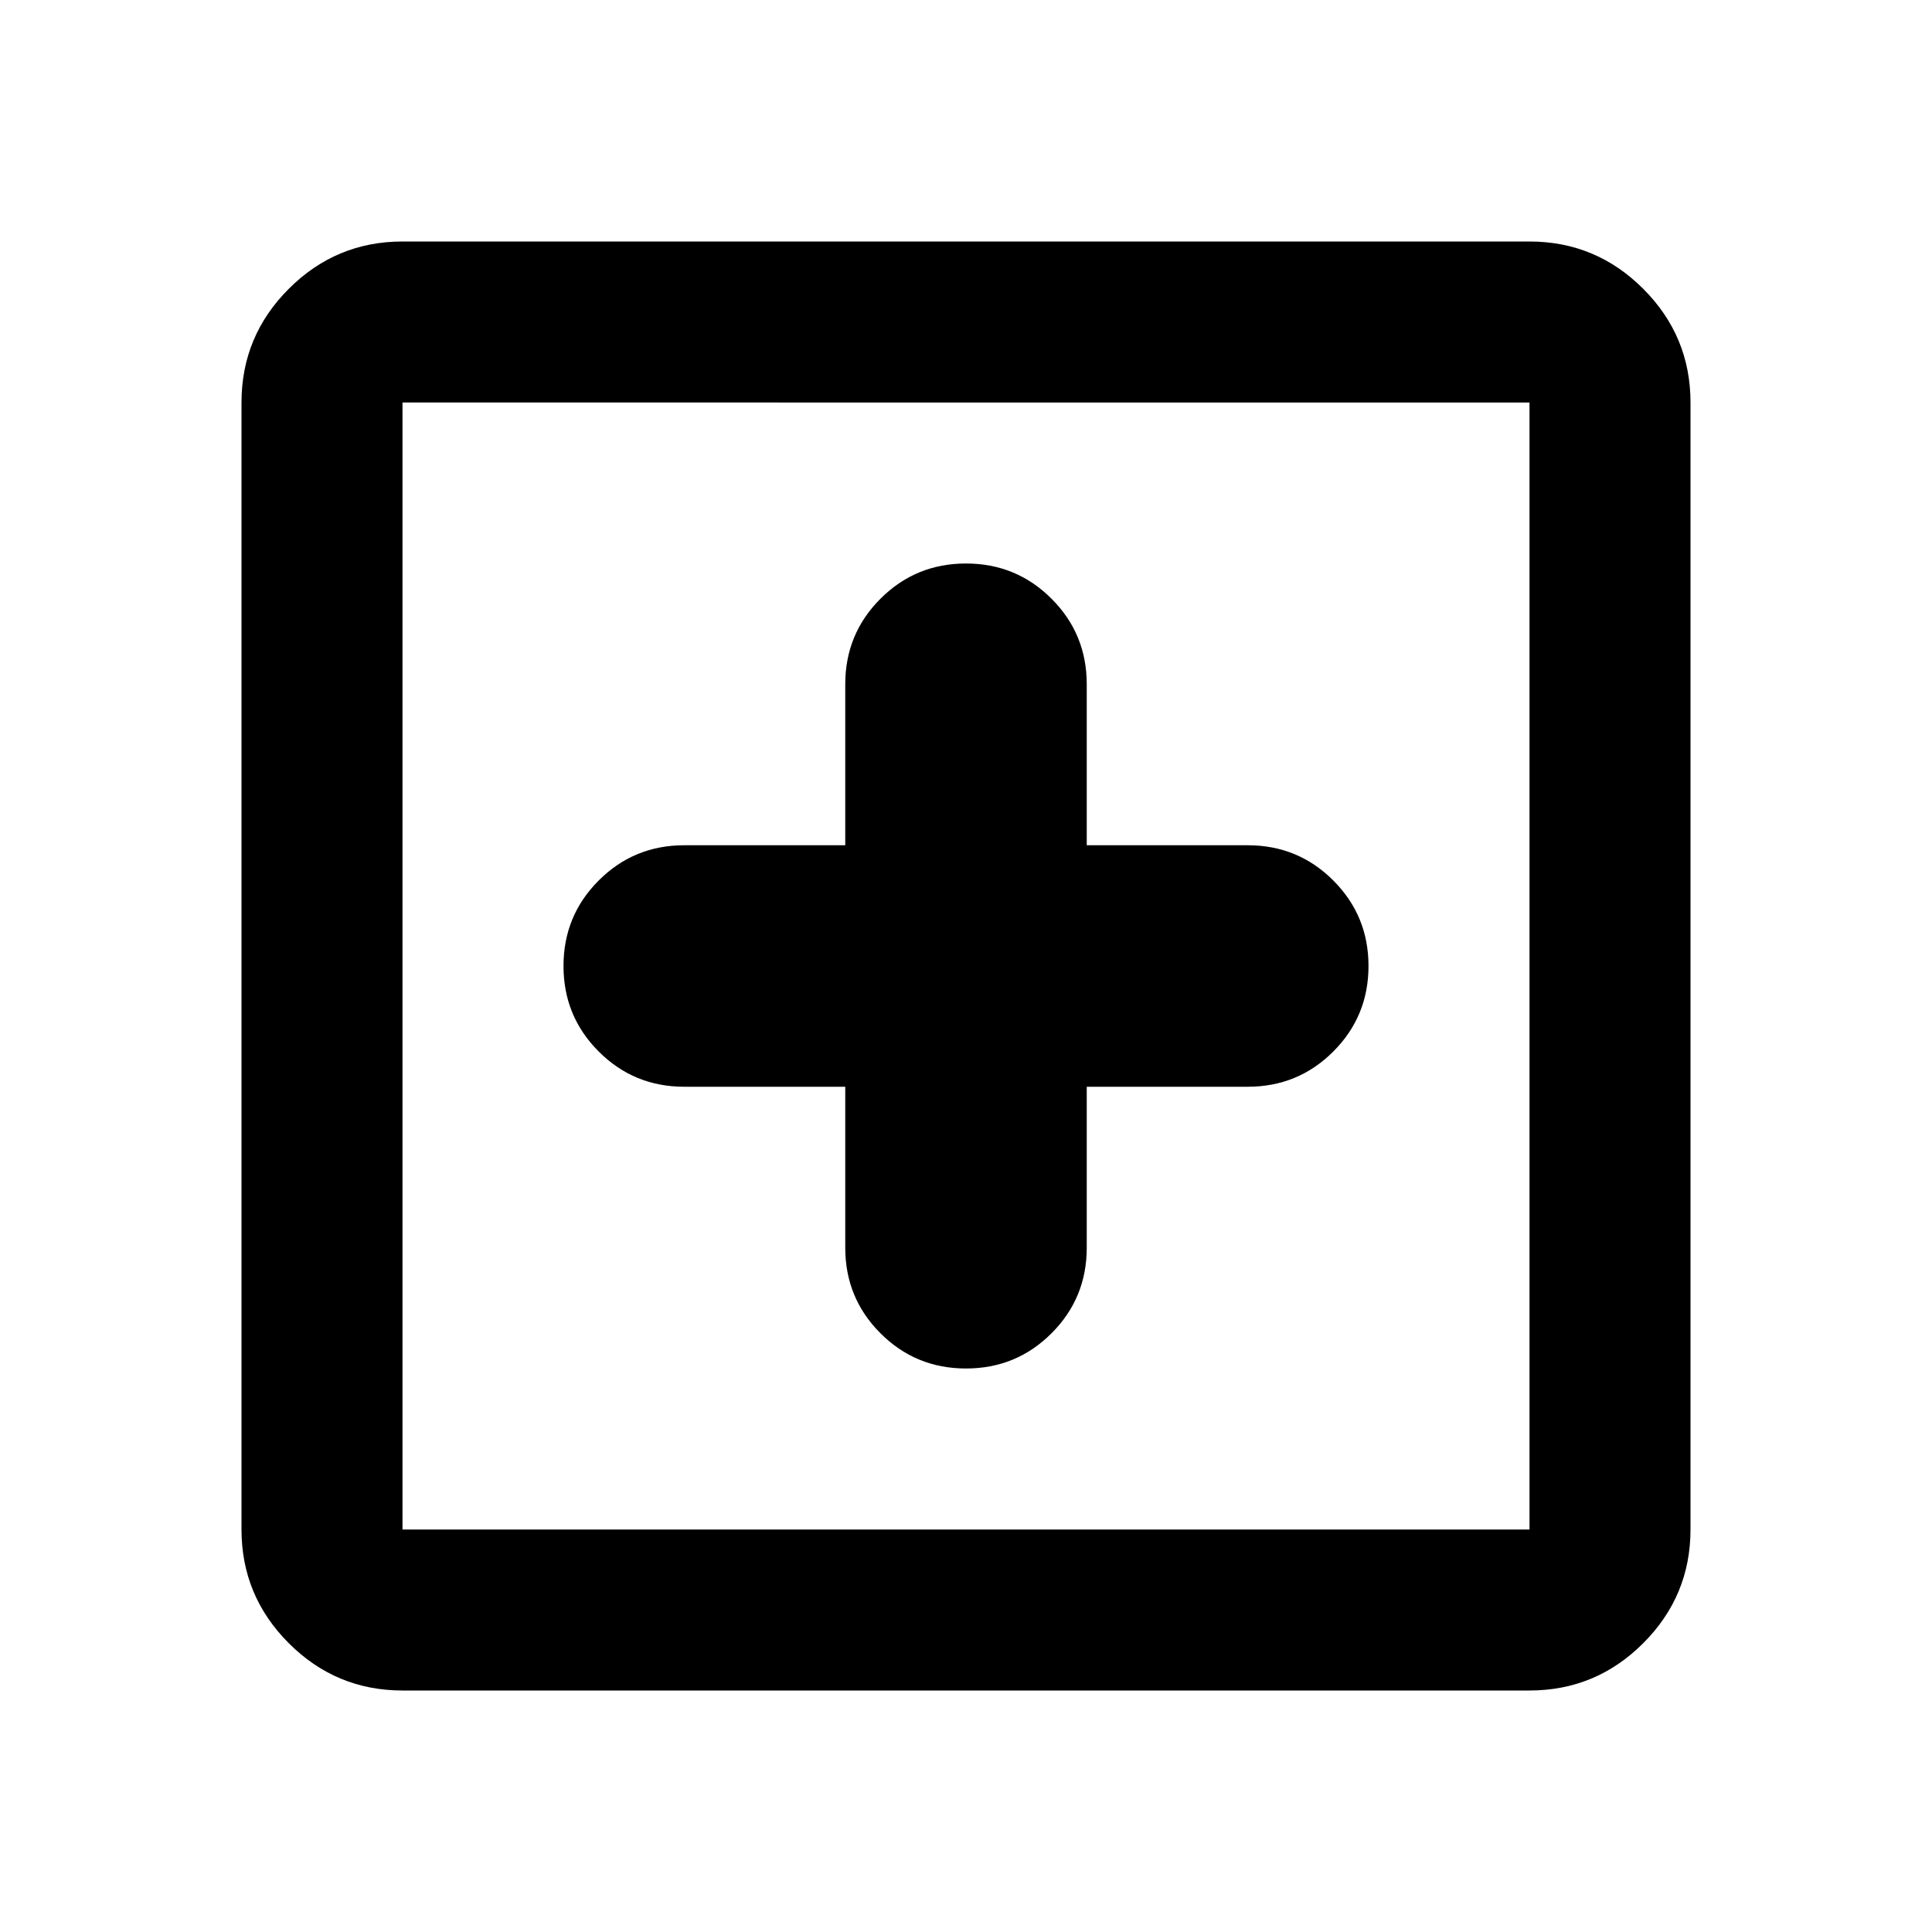 <svg aria-hidden="true" viewBox="0 -960 960 960" fill="currentColor">
  <path d="M420-420v80q0 25 17.5 42.5T480-280q25 0 42.5-17.5T540-340v-80h80q25 0 42.5-17.5T680-480q0-25-17.5-42.5T620-540h-80v-80q0-25-17.5-42.5T480-680q-25 0-42.5 17.5T420-620v80h-80q-25 0-42.5 17.5T280-480q0 25 17.5 42.5T340-420h80ZM200-120q-33 0-56.5-23.5T120-200v-560q0-33 23.5-56.5T200-840h560q33 0 56.5 23.5T840-760v560q0 33-23.5 56.5T760-120H200Zm0-80h560v-560H200v560Zm0-560v560-560Z"/>
</svg>
